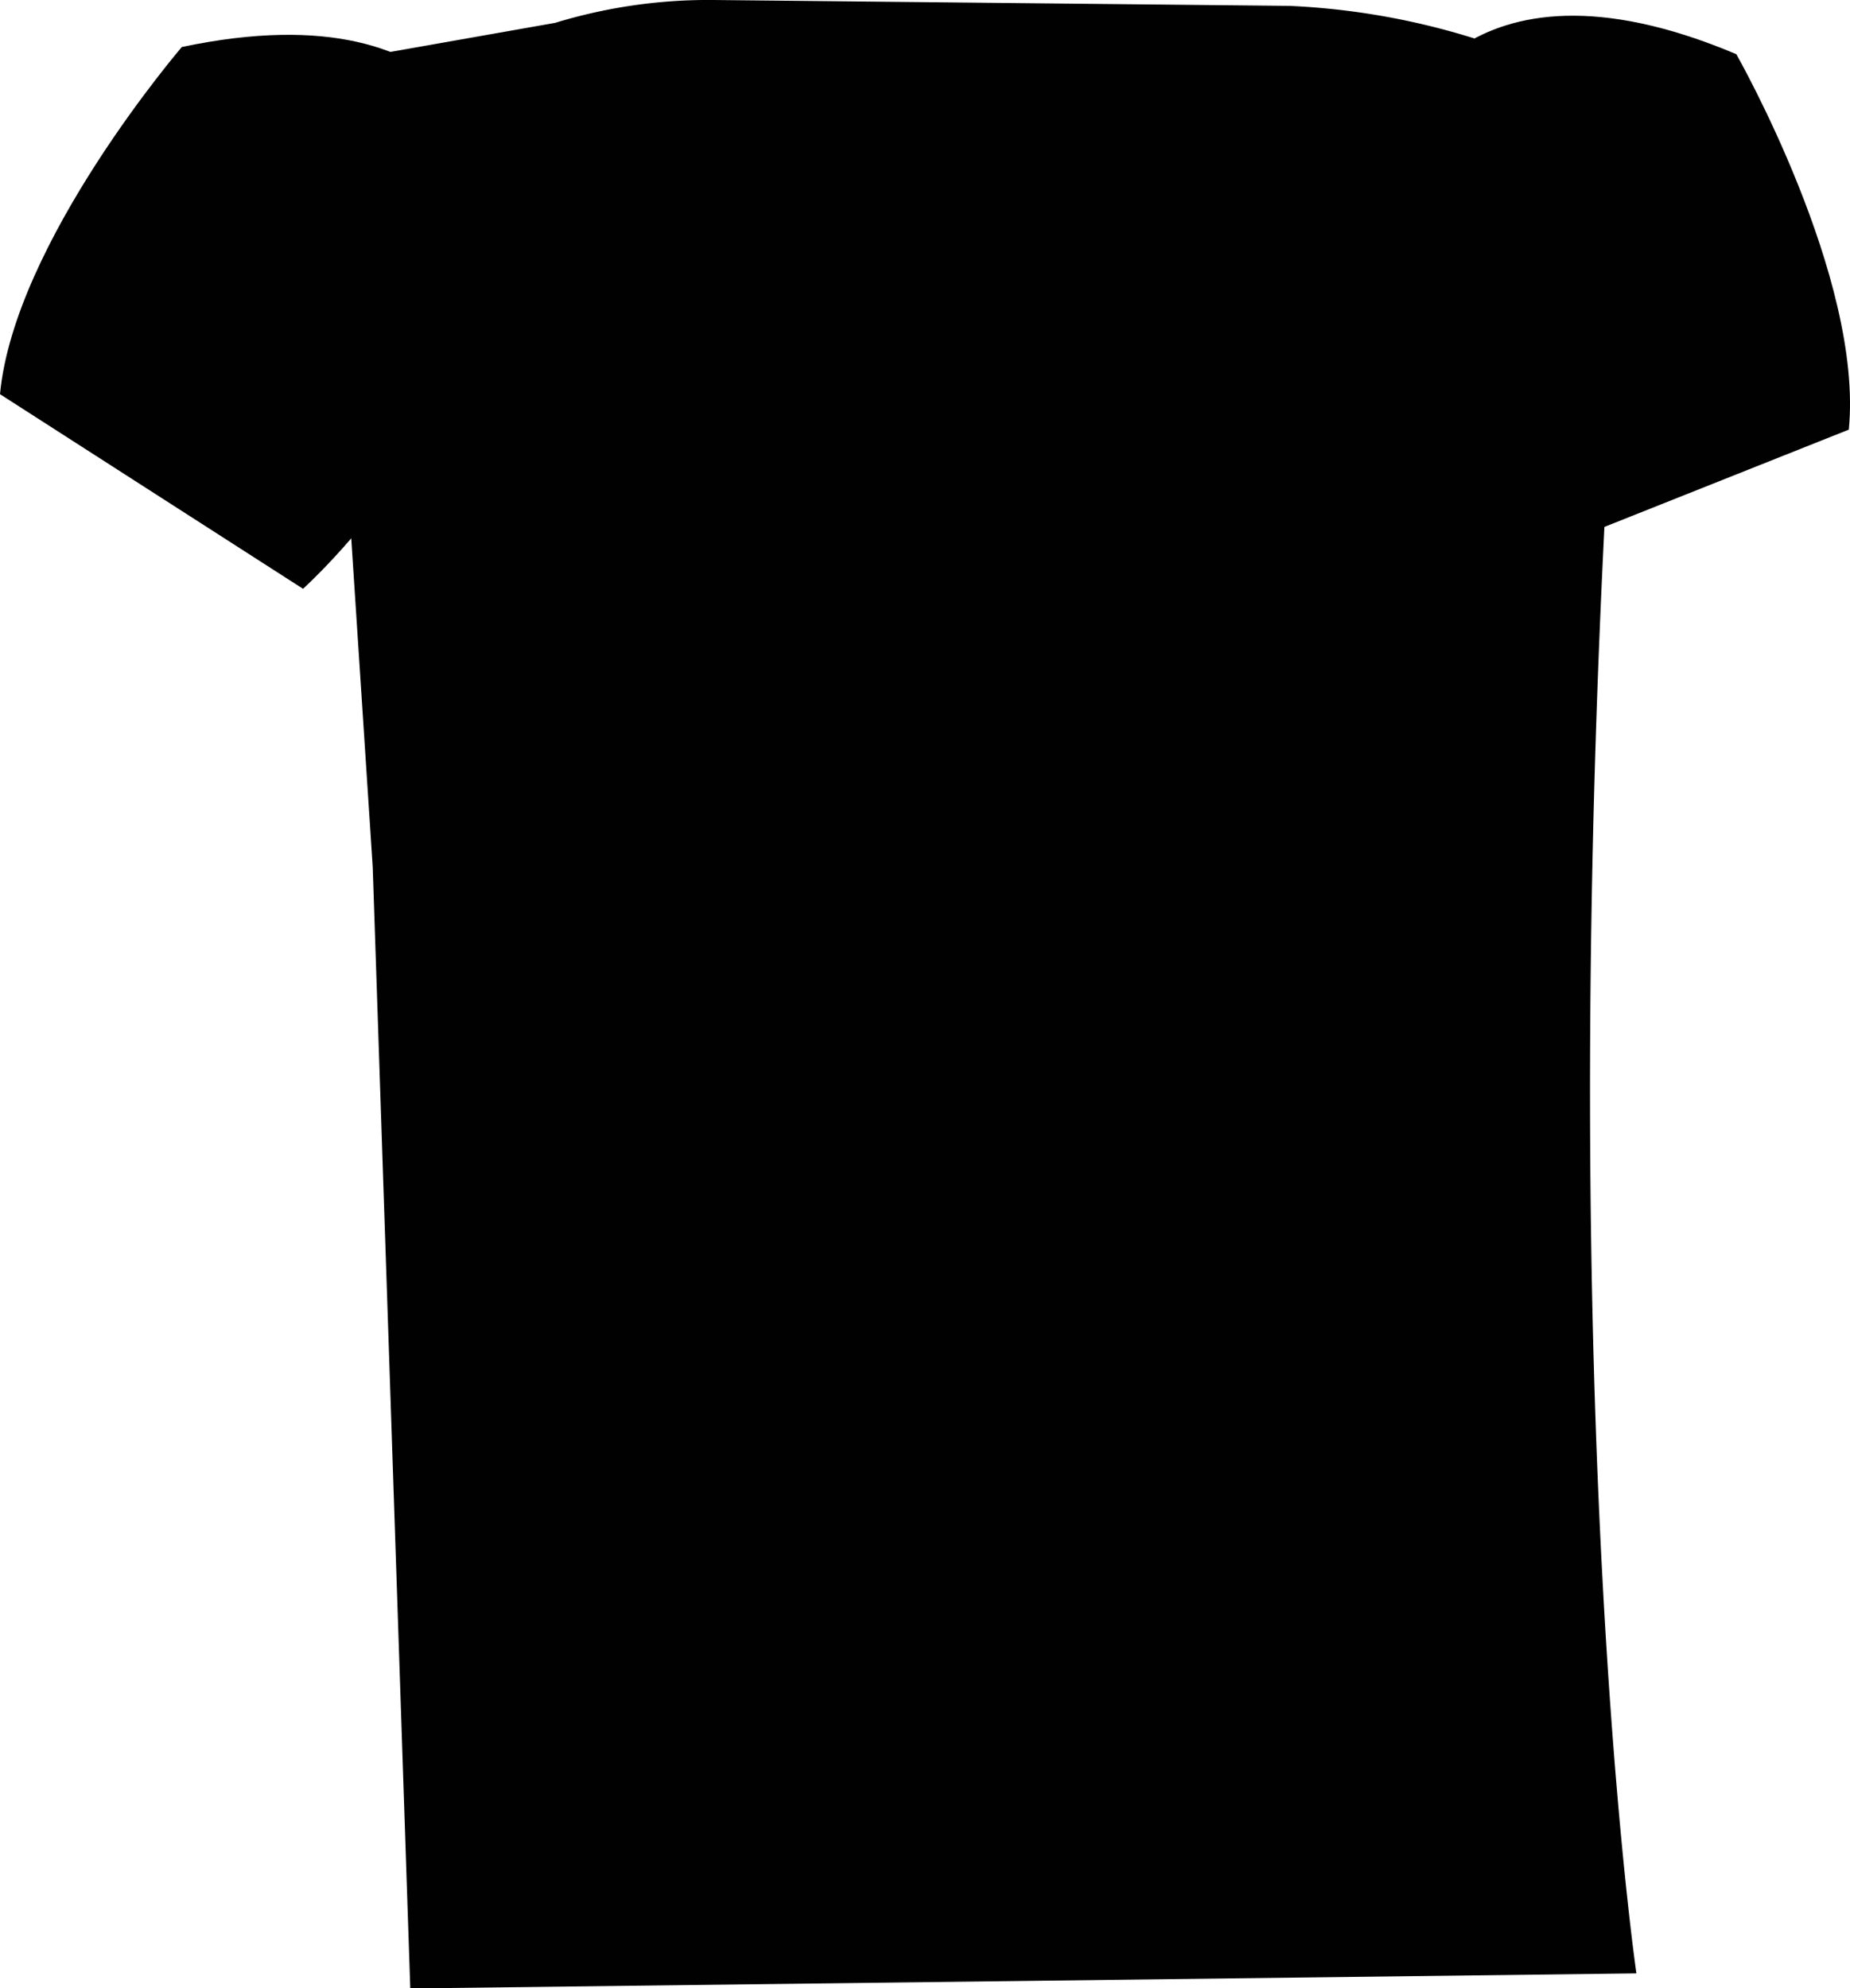 <svg xmlns="http://www.w3.org/2000/svg" viewBox="0 0 201.47 216.48"><defs><style>.cls-1{fill:#010101;}</style></defs><title>camisa</title><g id="Capa_2" data-name="Capa 2"><g id="Capa_1-2" data-name="Capa 1"><path class="cls-1" d="M152,13.72S158.78-6.9,189.09,5.9c0,0,13.87,24.35,12.25,40.88L164.88,61.29S146.94,37.64,152,13.72Z"/><path class="cls-1" d="M140.41.64,77.73,0A57.17,57.17,0,0,0,60.45,2.49L34.88,7l5.71,87.41,4.09,122.1,133.53-1.64s-8.85-60.35-3.12-164.46c0,0-.93-35.31,6.72-40.91L166.42,6.28A79,79,0,0,0,140.41.64Z"/><path class="cls-1" d="M54.7,19.84S52-1.68,19.8,5.12c0,0-18.25,21.26-19.8,37.8L33,64.11S55.14,44.3,54.7,19.84Z"/></g></g></svg>